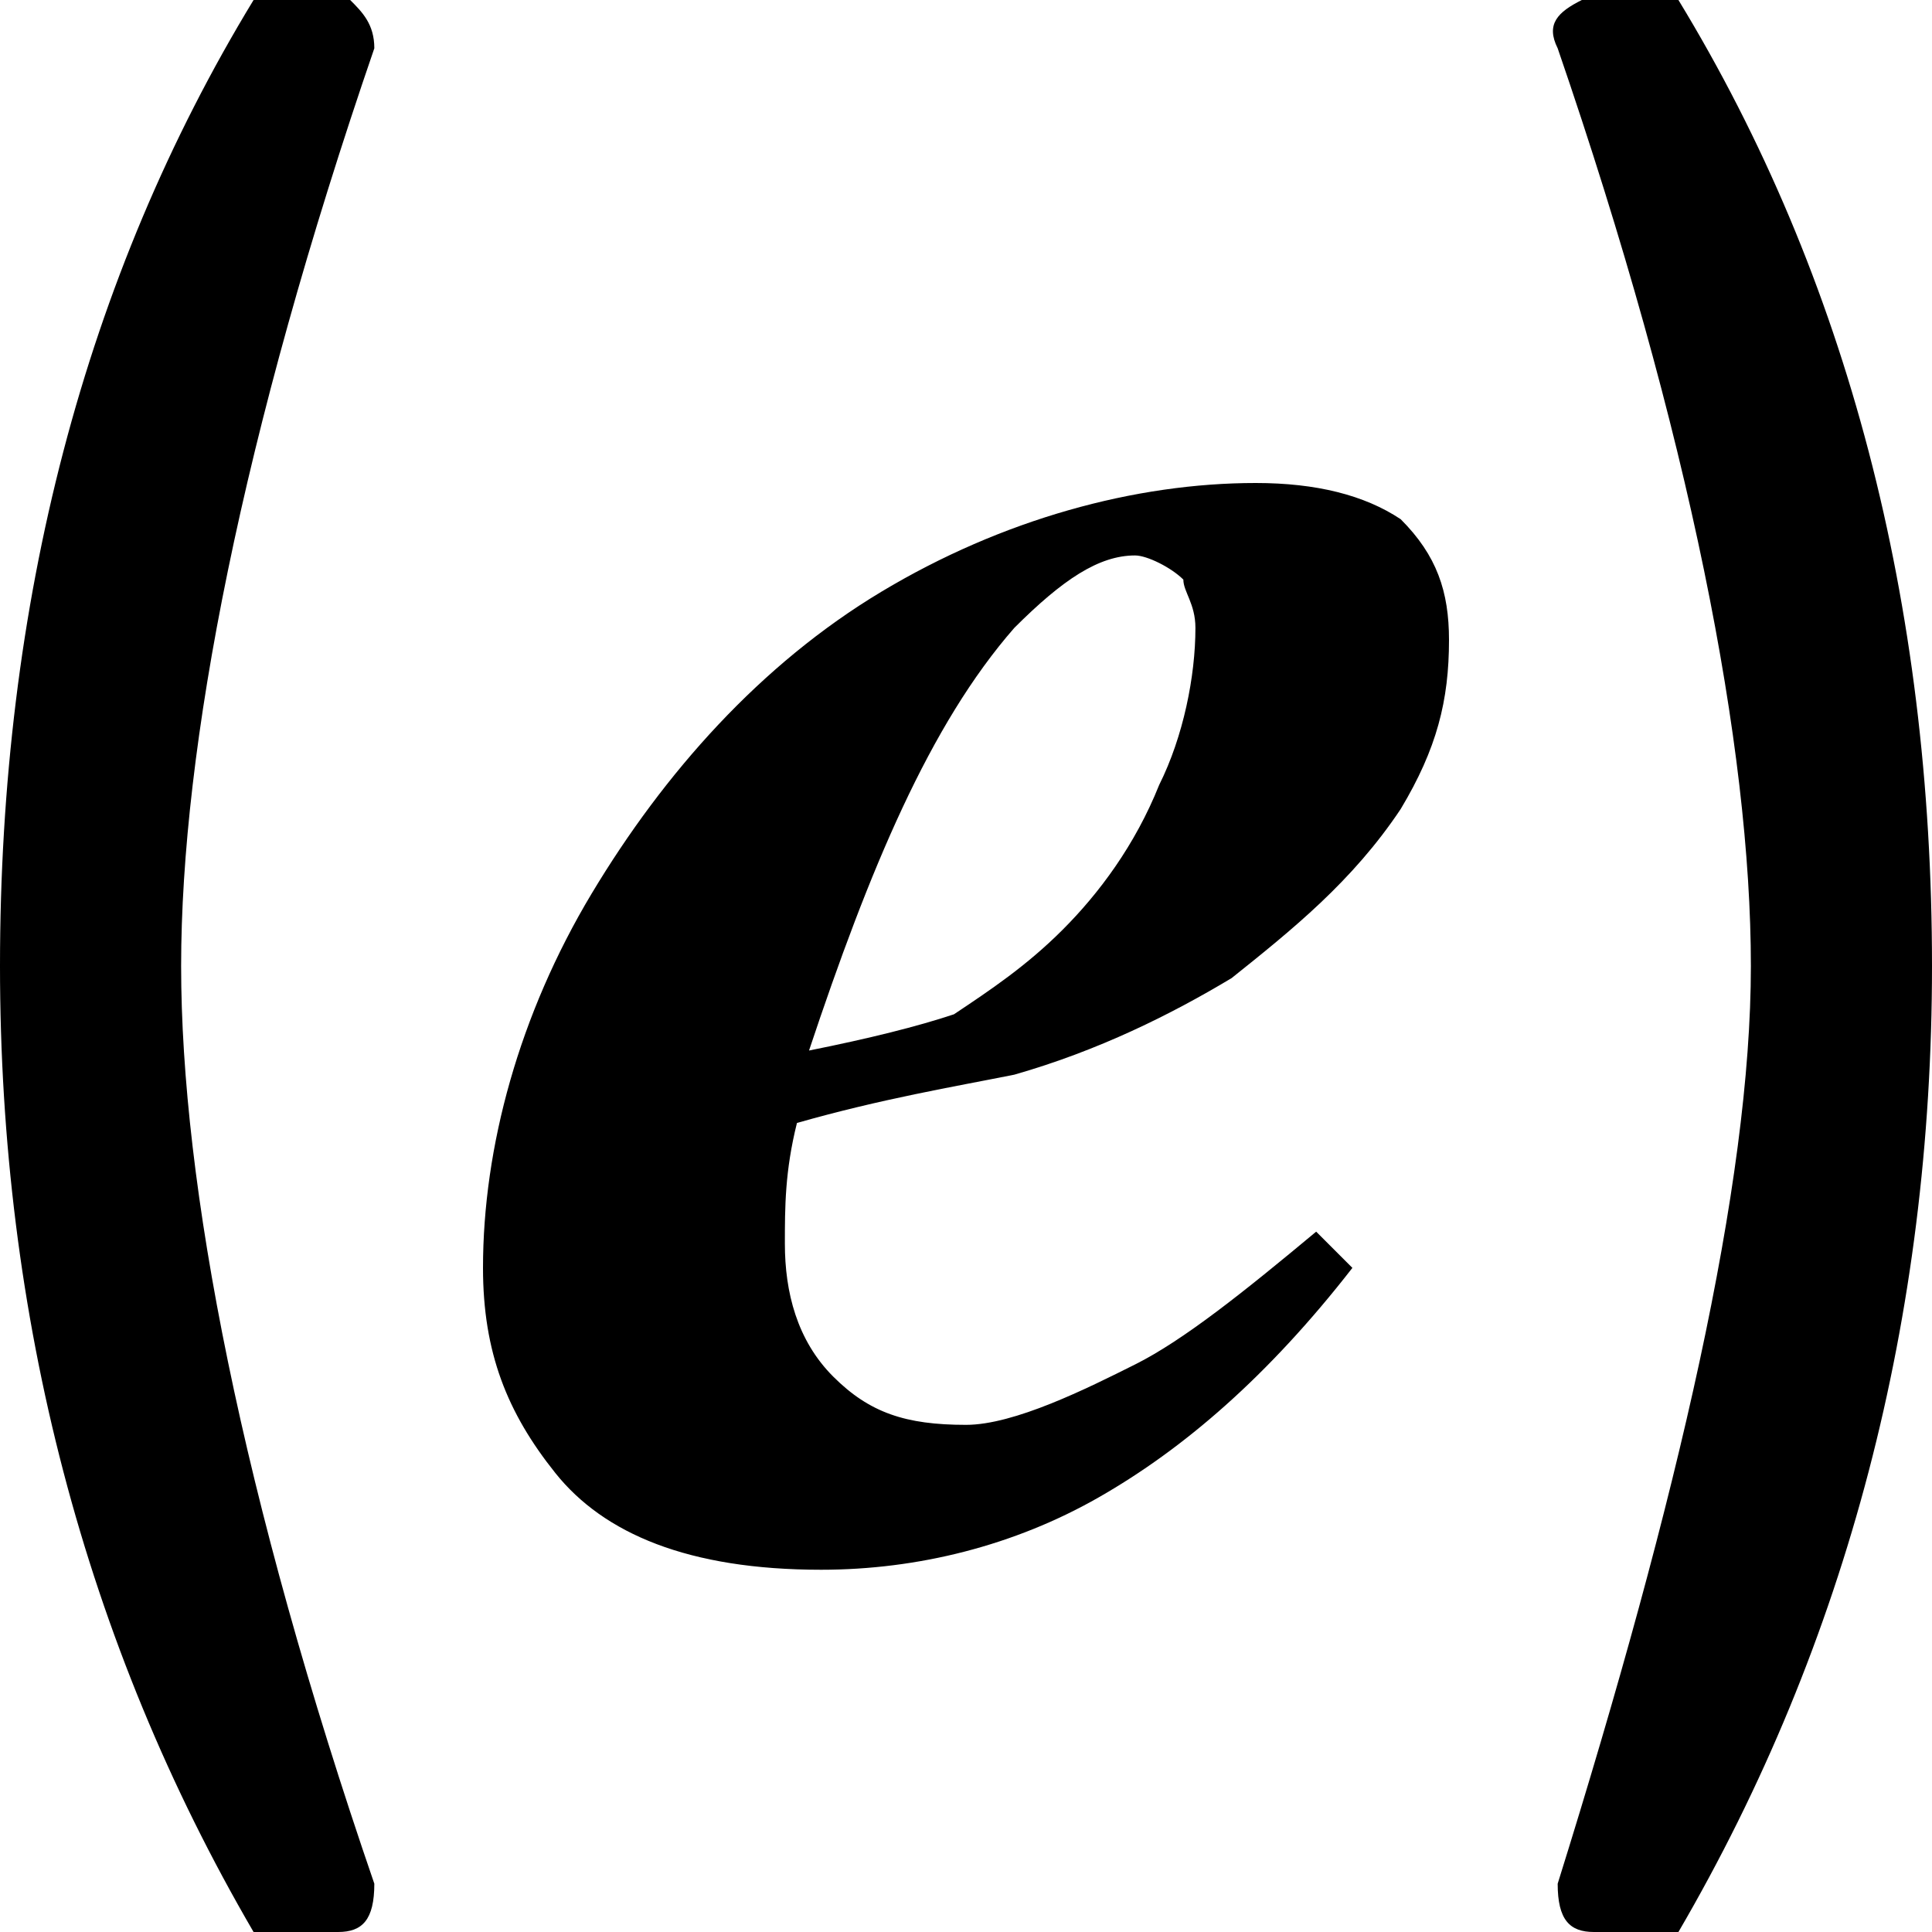 <?xml version="1.0" encoding="utf-8"?>
<!-- 
  Copyright (c) 2022, WSO2 LLC. (http://www.wso2.com). All Rights Reserved.
 
 - This software is the property of WSO2 Inc. and its suppliers, if any.
 - Dissemination of any information or reproduction of any material contained
 - herein is strictly forbidden, unless permitted by WSO2 in accordance with
 - the WSO2 Commercial License available at http://wso2.com/licenses.
 - For specific language governing the permissions and limitations under
 - this license, please see the license as well as any agreement you’ve
 - entered into with WSO2 governing the purchase of this software and any
 - associated services.
 -->
 <svg version="1.1" id="Layer_1" x="0px" y="0px" viewBox="0 0 16 16">
<path d="M3.1,15.6C2,12.4,1.5,9.8,1.5,8S2,3.6,3.1,0.4C3.1,0.2,3,0.1,2.9,0c0,0-0.1,0-0.1,0H2.1C0.7,2.3,0,5,0,8
	c0,2.9,0.7,5.6,2.1,8h0.7C3,16,3.1,15.9,3.1,15.6C3.1,15.7,3.1,15.6,3.1,15.6z M6.8,13c0.8,0,1.6-0.2,2.3-0.6c0.7-0.4,1.4-1,2.1-1.9
	l-0.3-0.3c-0.6,0.5-1.1,0.9-1.5,1.1S8.4,11.8,8,11.8c-0.5,0-0.8-0.1-1.1-0.4c-0.3-0.3-0.4-0.7-0.4-1.1c0-0.3,0-0.6,0.1-1
	C7.3,9.1,7.9,9,8.4,8.9c0.7-0.2,1.3-0.5,1.8-0.8c0.5-0.4,1-0.8,1.4-1.4C11.9,6.2,12,5.8,12,5.3c0-0.4-0.1-0.7-0.4-1
	C11.3,4.1,10.9,4,10.4,4c-1,0-2.1,0.3-3.1,0.9S5.5,6.4,4.9,7.4C4.3,8.4,4,9.5,4,10.5c0,0.7,0.2,1.2,0.6,1.7C5,12.7,5.7,13,6.8,13z
	 M6.7,8.7c0.5-1.5,1-2.7,1.7-3.5c0.4-0.4,0.7-0.6,1-0.6c0.1,0,0.3,0.1,0.4,0.2C9.8,4.9,9.9,5,9.9,5.2c0,0.4-0.1,0.9-0.3,1.3
	C9.4,7,9.1,7.4,8.8,7.7C8.5,8,8.2,8.2,7.9,8.4C7.6,8.5,7.2,8.6,6.7,8.7z M12.9,15.6c1-3.2,1.6-5.8,1.6-7.6S14,3.6,12.9,0.4
	c-0.1-0.2,0-0.3,0.2-0.4c0,0,0.1,0,0.1,0h0.7C15.3,2.3,16,5,16,8c0,2.9-0.7,5.6-2.1,8h-0.7C13,16,12.9,15.9,12.9,15.6
	C12.9,15.7,12.9,15.6,12.9,15.6z"/>
</svg>
